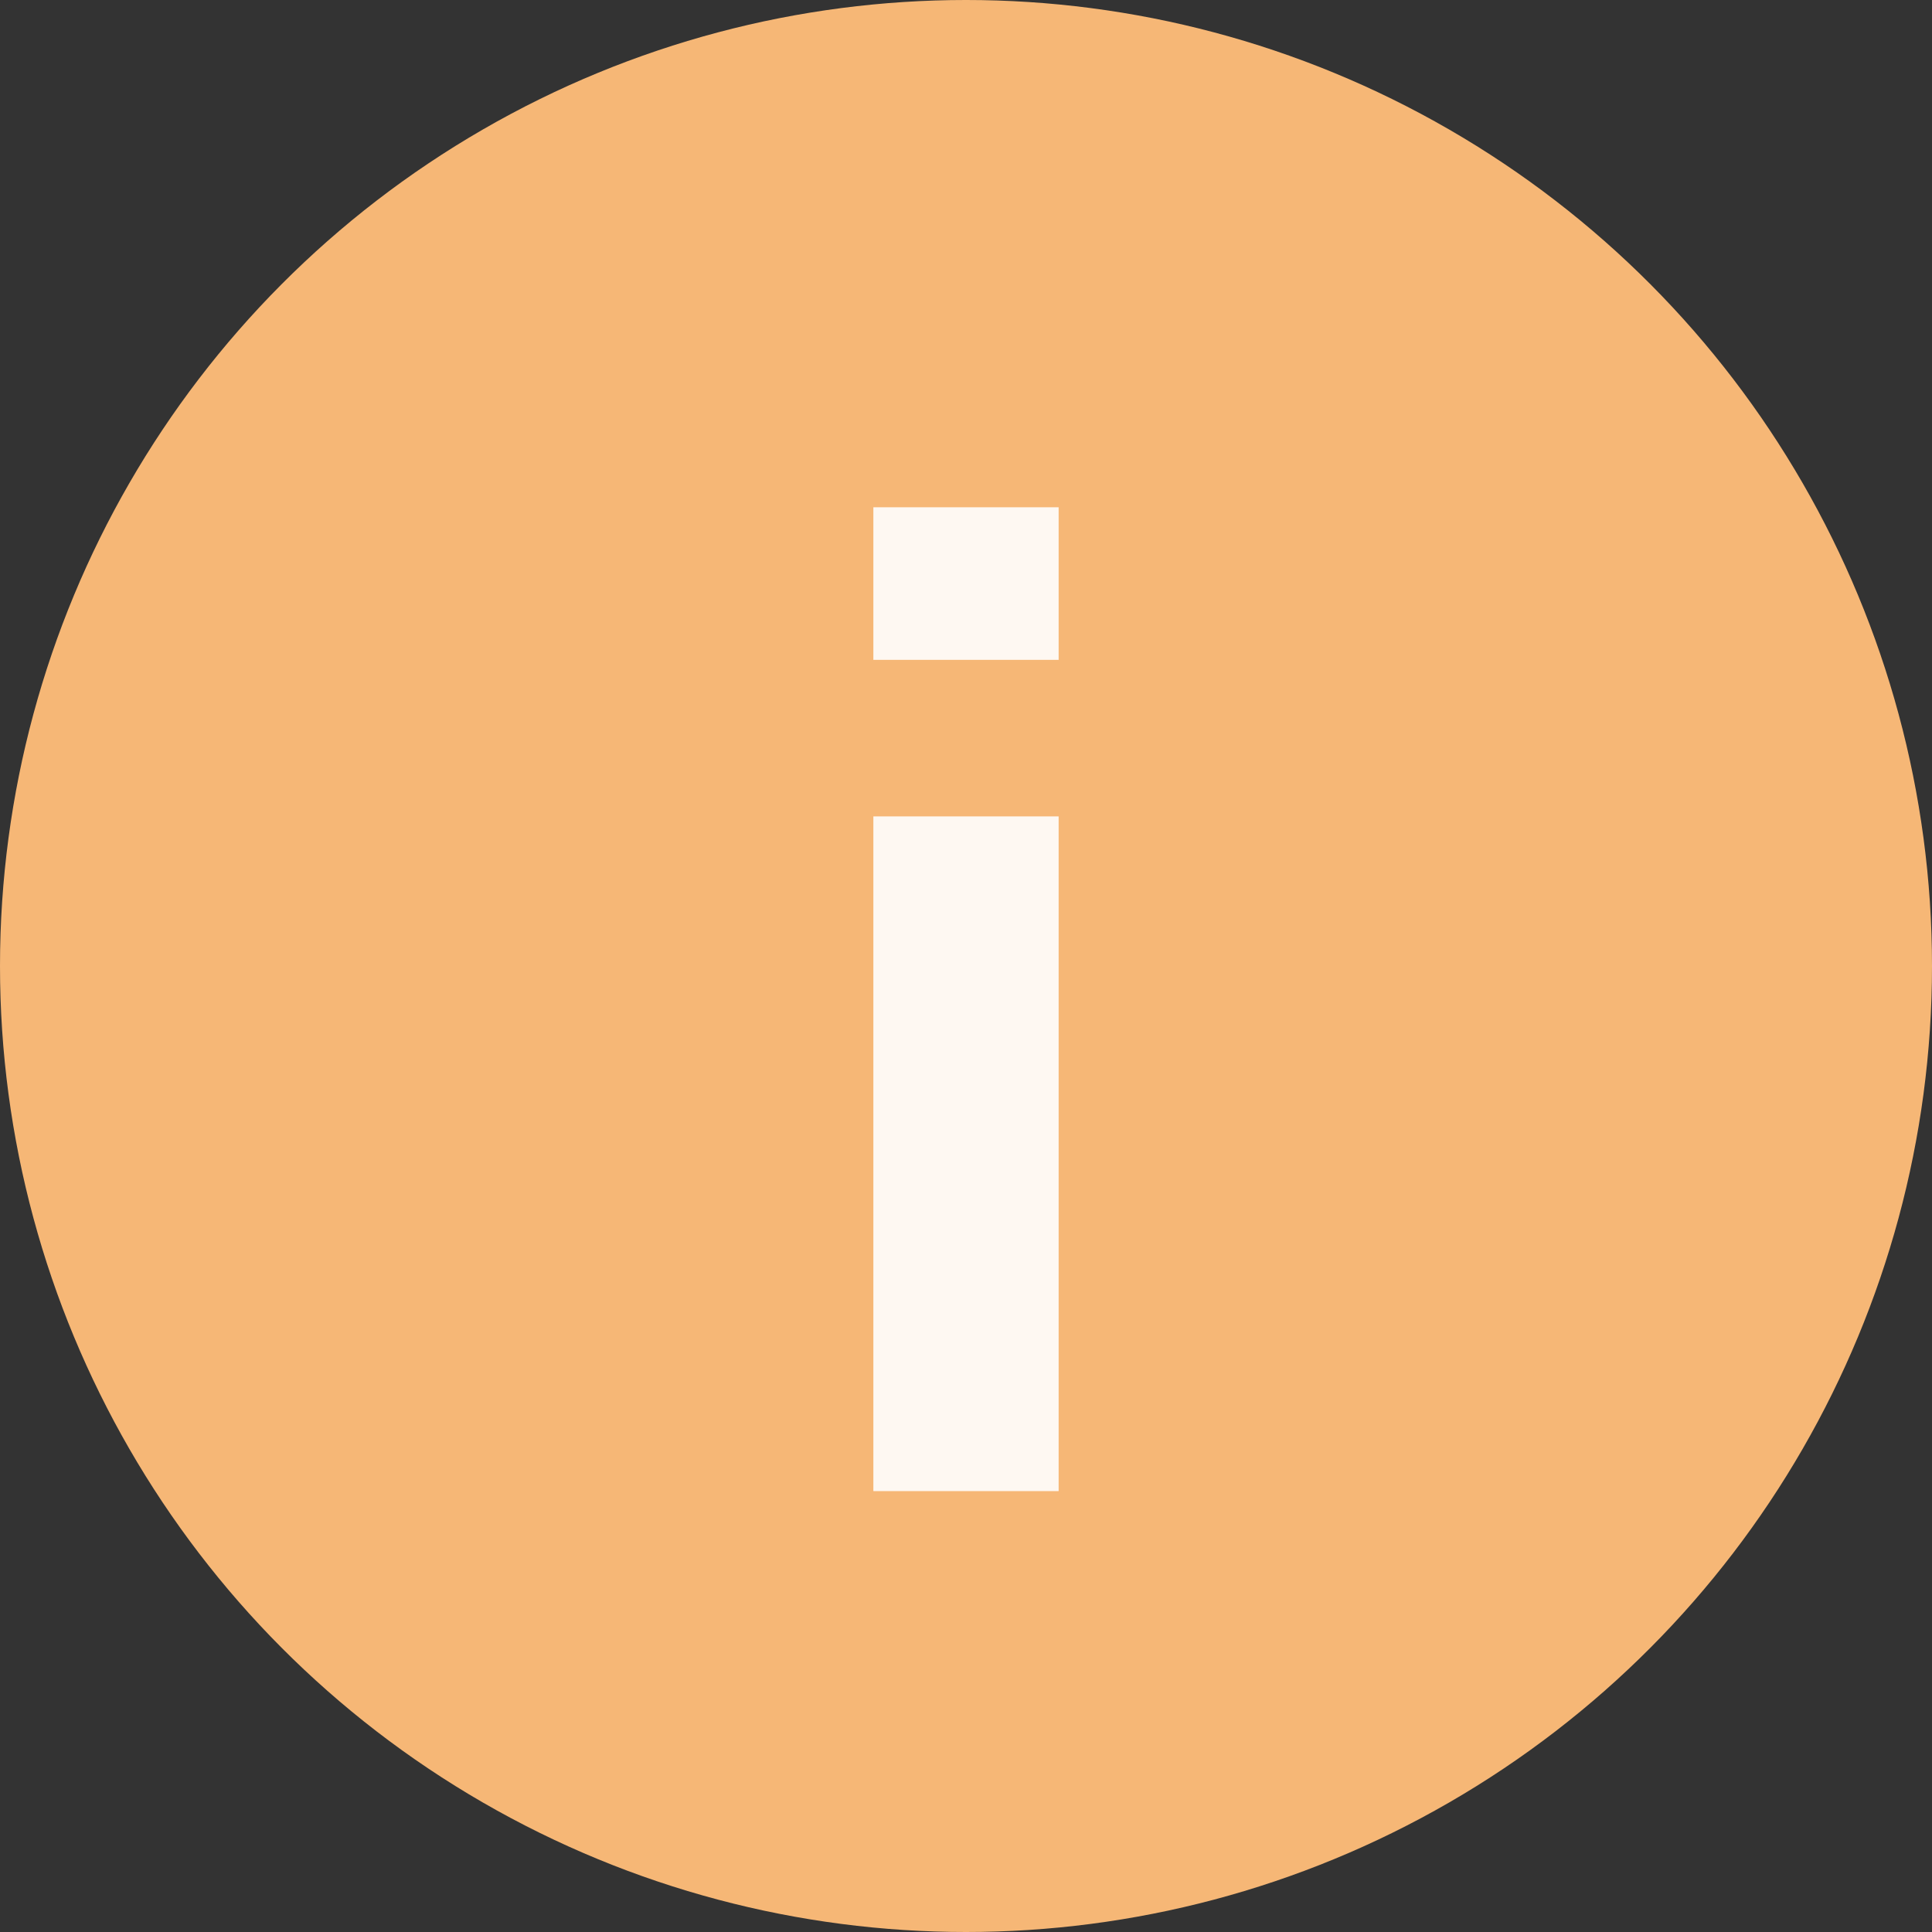 <svg xmlns="http://www.w3.org/2000/svg" viewBox="0 0 39 39"><rect x="0" y="0" width="39" height="39" fill="#333333" stroke="none"/><defs><style>.cls-1{fill:#f6b776;}.cls-2{fill:#fff;opacity:0.9;}</style></defs><g id="Capa_2" data-name="Capa 2"><g id="Layer_1" data-name="Layer 1"><circle class="cls-1" cx="19.5" cy="19.5" r="19.5"/><path class="cls-2" d="M21.37,13.32H17.63V10.24h3.74Zm-3.74,3.16h3.74V30.1H17.63Z"/></g></g></svg>